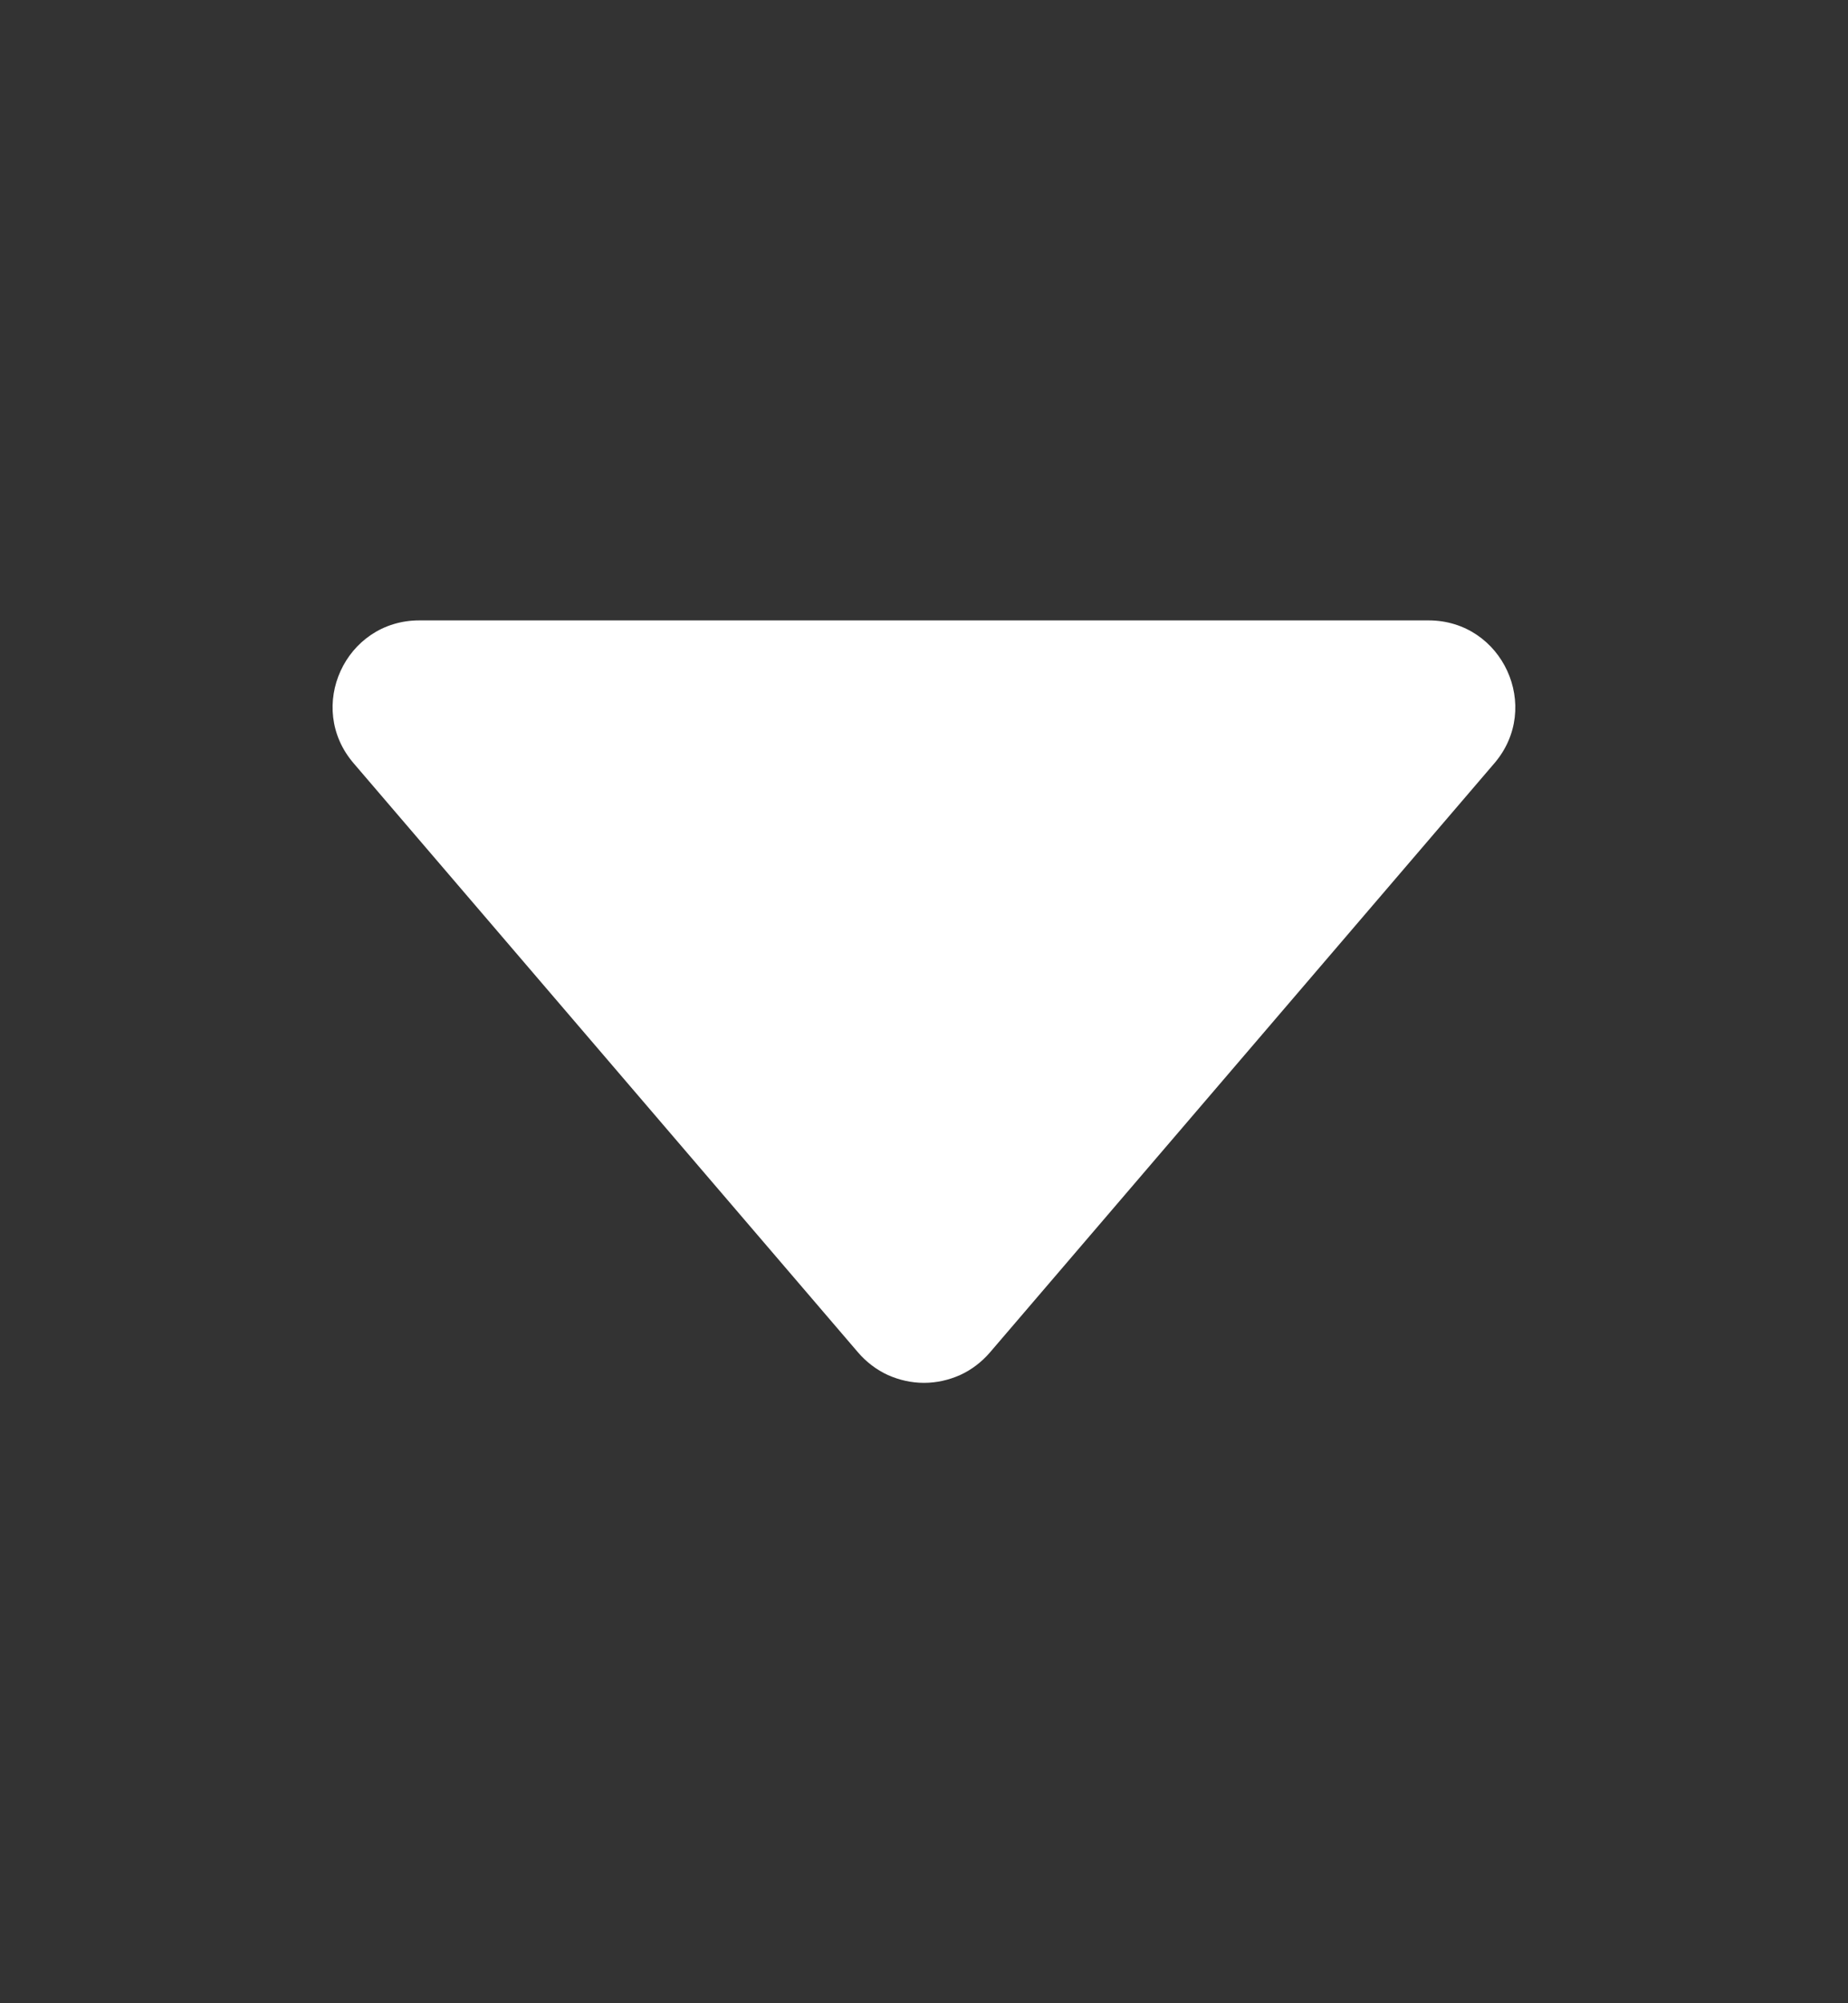 <svg width="12" height="13" viewBox="0 0 12 13" fill="none" xmlns="http://www.w3.org/2000/svg">
<rect x="0" y="0" width="12" height="13" fill="#333333" stroke="none"/>
<path d="M2.297 4.954L5.573 8.778C5.626 8.839 5.691 8.889 5.765 8.923C5.839 8.956 5.919 8.974 6 8.974C6.081 8.974 6.161 8.956 6.235 8.923C6.309 8.889 6.374 8.839 6.427 8.778L9.703 4.954C10.016 4.59 9.757 4.026 9.276 4.026H2.723C2.242 4.026 1.983 4.59 2.297 4.954Z" fill="white"/>
</svg>

